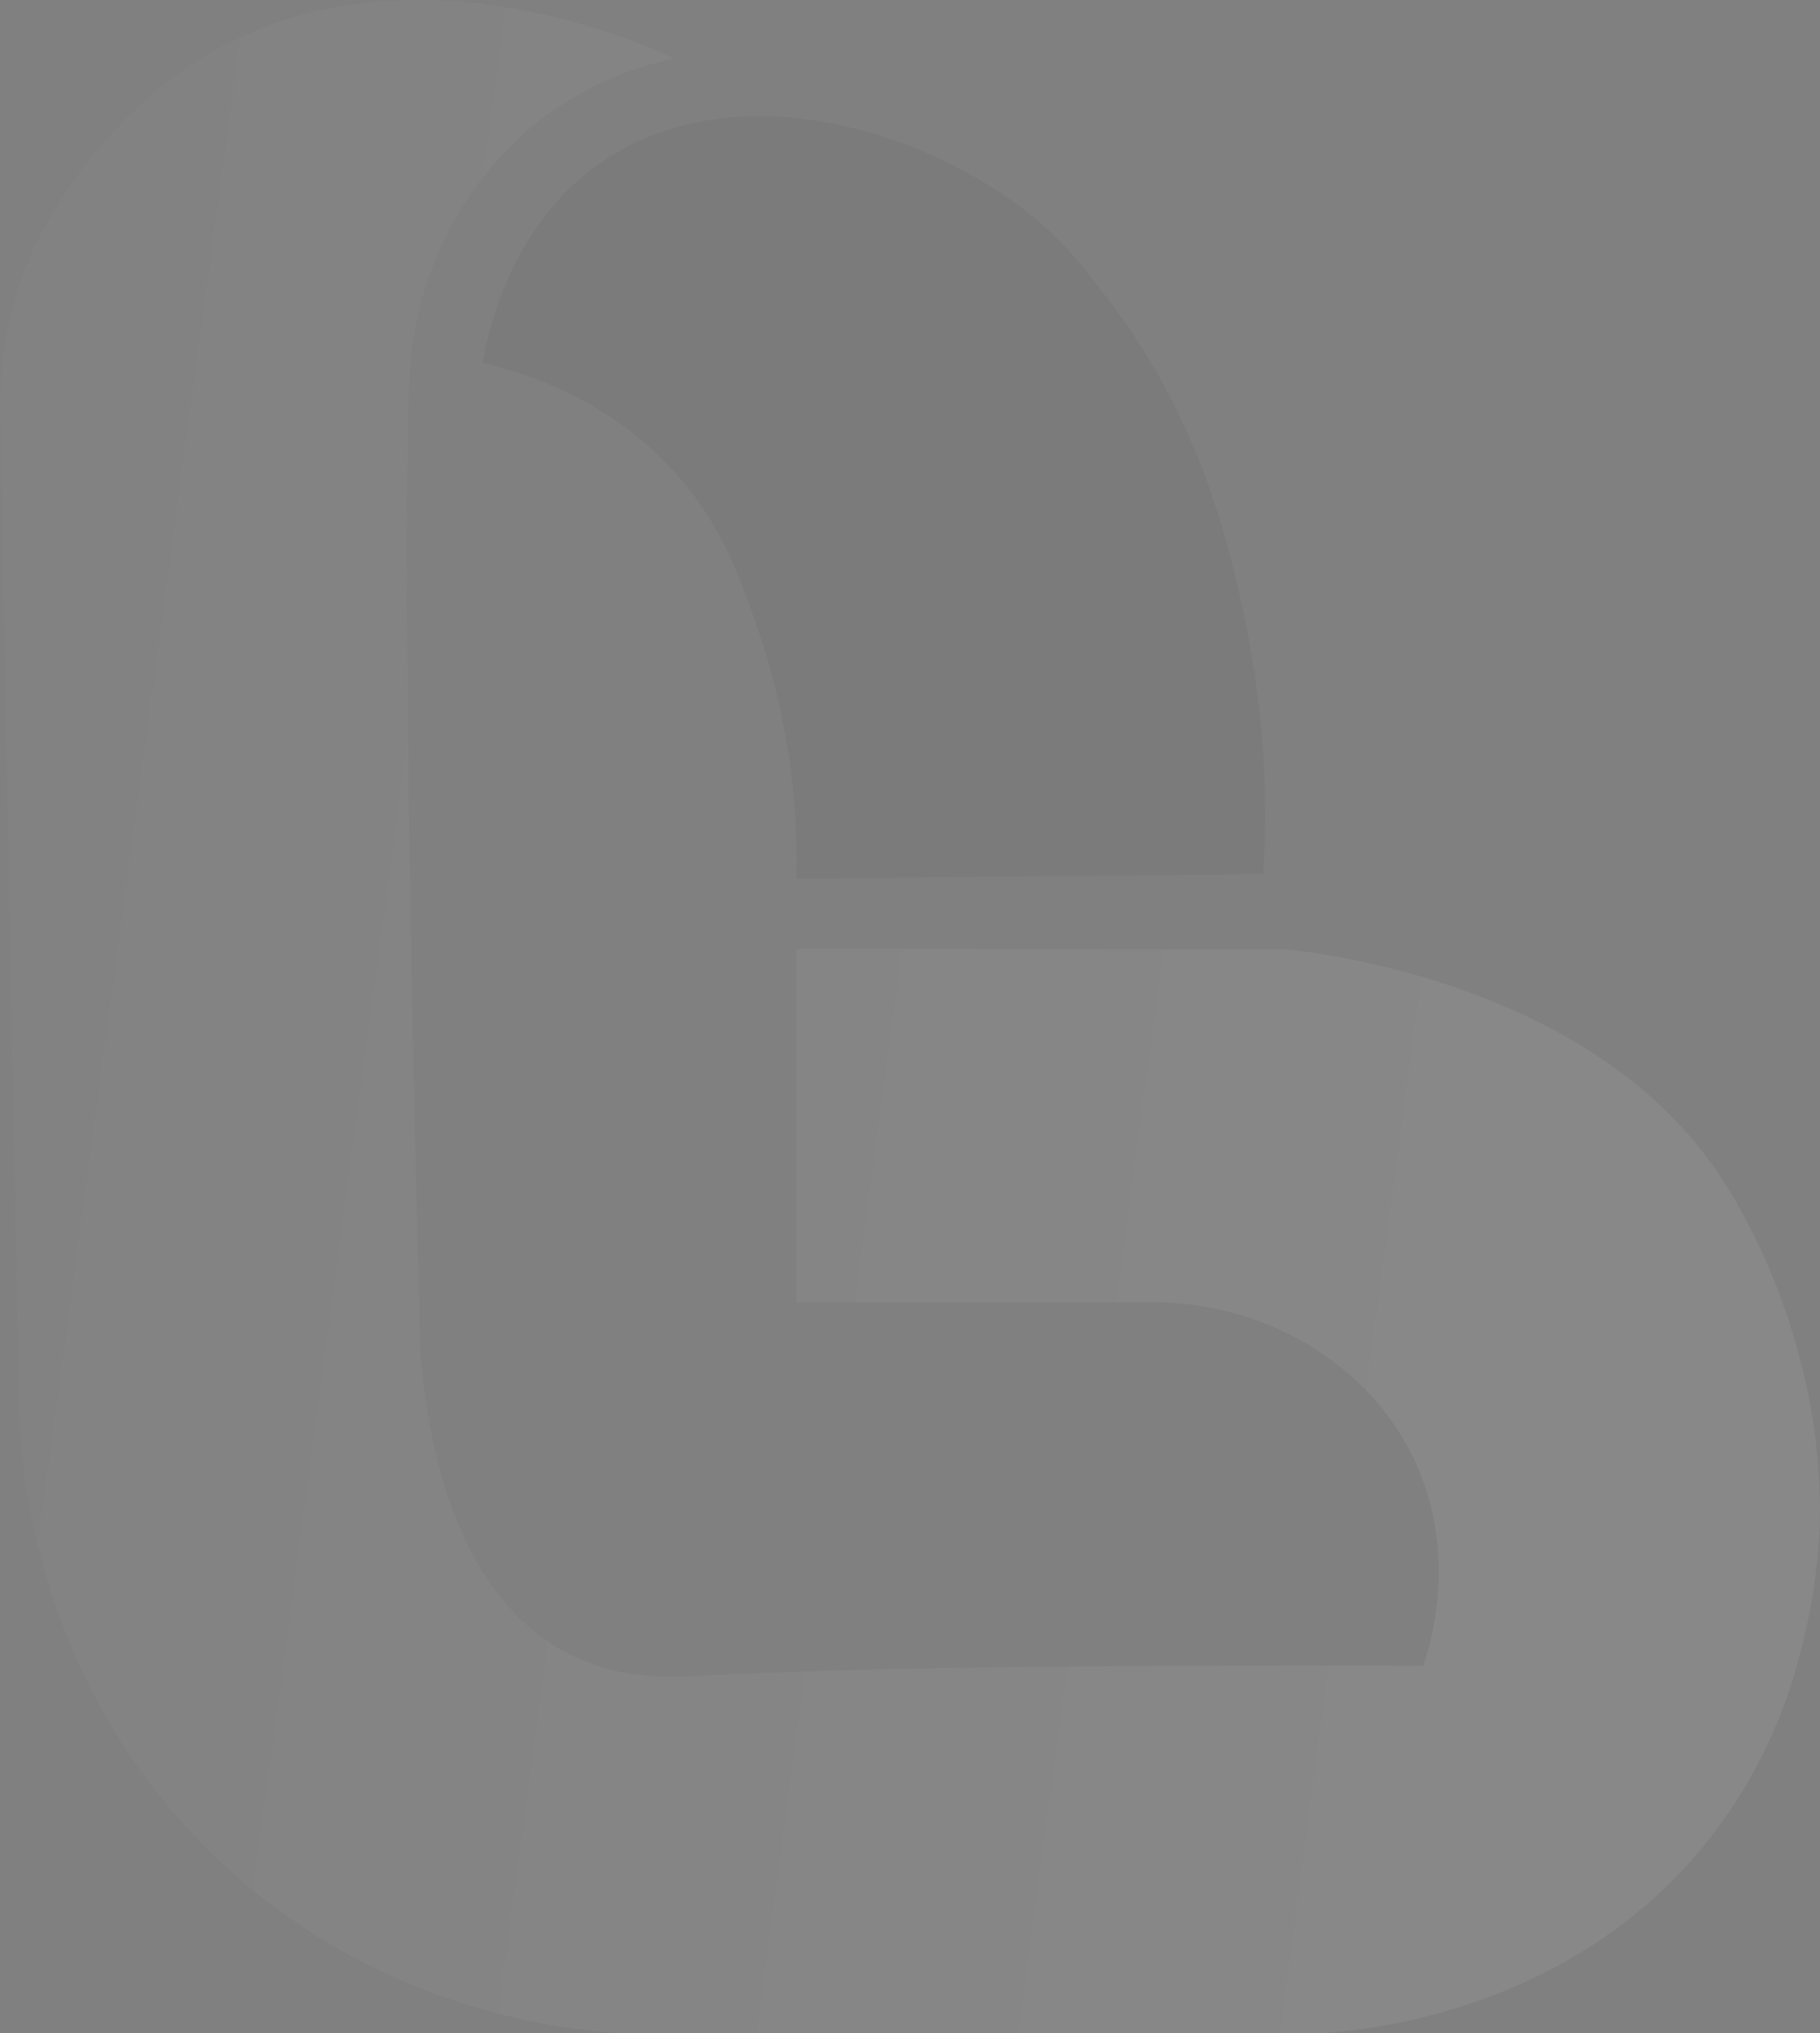 <svg xmlns="http://www.w3.org/2000/svg" xmlns:xlink="http://www.w3.org/1999/xlink" width="644.627" height="720" viewBox="0 0 644.627 720">
  <rect x="0" y="0" width="644.627" height="720" fill="#808080" stroke="none"/>
  <defs>
    <linearGradient id="linear-gradient" x1="0.837" y1="0.583" x2="-0.138" y2="0.435" gradientUnits="objectBoundingBox">
      <stop offset="0" stop-color="#fff"/>
      <stop offset="1" stop-color="#969696"/>
    </linearGradient>
  </defs>
  <g id="Layer_3" transform="translate(-388.021 -22.577)" opacity="0.07">
    <path id="Path_488" data-name="Path 488" d="M996.136,437.364c9.268,13.534,22.288,37.9,29.923,68.436a210.056,210.056,0,0,1,6.429,59.286,216.276,216.276,0,0,1-7.606,45.678,175.906,175.906,0,0,1-33.836,65.98C943,734.971,872.165,741.517,856.189,742.577H607.54c-18.08-1.089-86.546-7.4-144.184-63.376-63.611-61.743-67.907-139.124-68.436-155.38l-6.87-354.437A134.652,134.652,0,0,1,398.7,113.467s17.668-43.28,59.7-69.687c73.379-46.061,162.9-3.133,168.281-.441a117.114,117.114,0,0,0-52.151,25.7,122.65,122.65,0,0,0-33.218,47.605,124.679,124.679,0,0,0-8.224,39.308c-1.986,36.646-.942,167.281,3.825,344.845,1.986,26.318,9.886,83.766,50.5,106.332,19.036,10.563,38.249,9.474,47.208,9,57.727-3.192,143.743-3.972,257.5-3.678,2.692-7.929,12.313-39.338-2.9-72.261-15.3-33.071-49.724-54.726-88.826-56.447H670.151V358.571l173.989.265C856.277,360.1,950.826,371.09,996.136,437.364Z" transform="translate(0 0)" fill="url(#linear-gradient)"/>
    <path id="Path_489" data-name="Path 489" d="M615.4,320.568q82.684-.794,165.354-1.633a338.286,338.286,0,0,0-6.782-91.371c-5.561-25.995-15.476-69.775-49.047-113.335-7.988-10.357-14.123-18.33-24.538-27.054C661.992,54.914,591.157,33.6,543.92,68.551c-27.26,20.184-36.44,51.592-39.75,69.319,14.711,3.4,45.325,12.725,69.349,40.162,15.417,17.609,21.581,35.219,27.907,53.284A255.041,255.041,0,0,1,615.4,320.568Z" transform="translate(54.72 13.185)" fill="#3a3e47"/>
  </g>
</svg>
